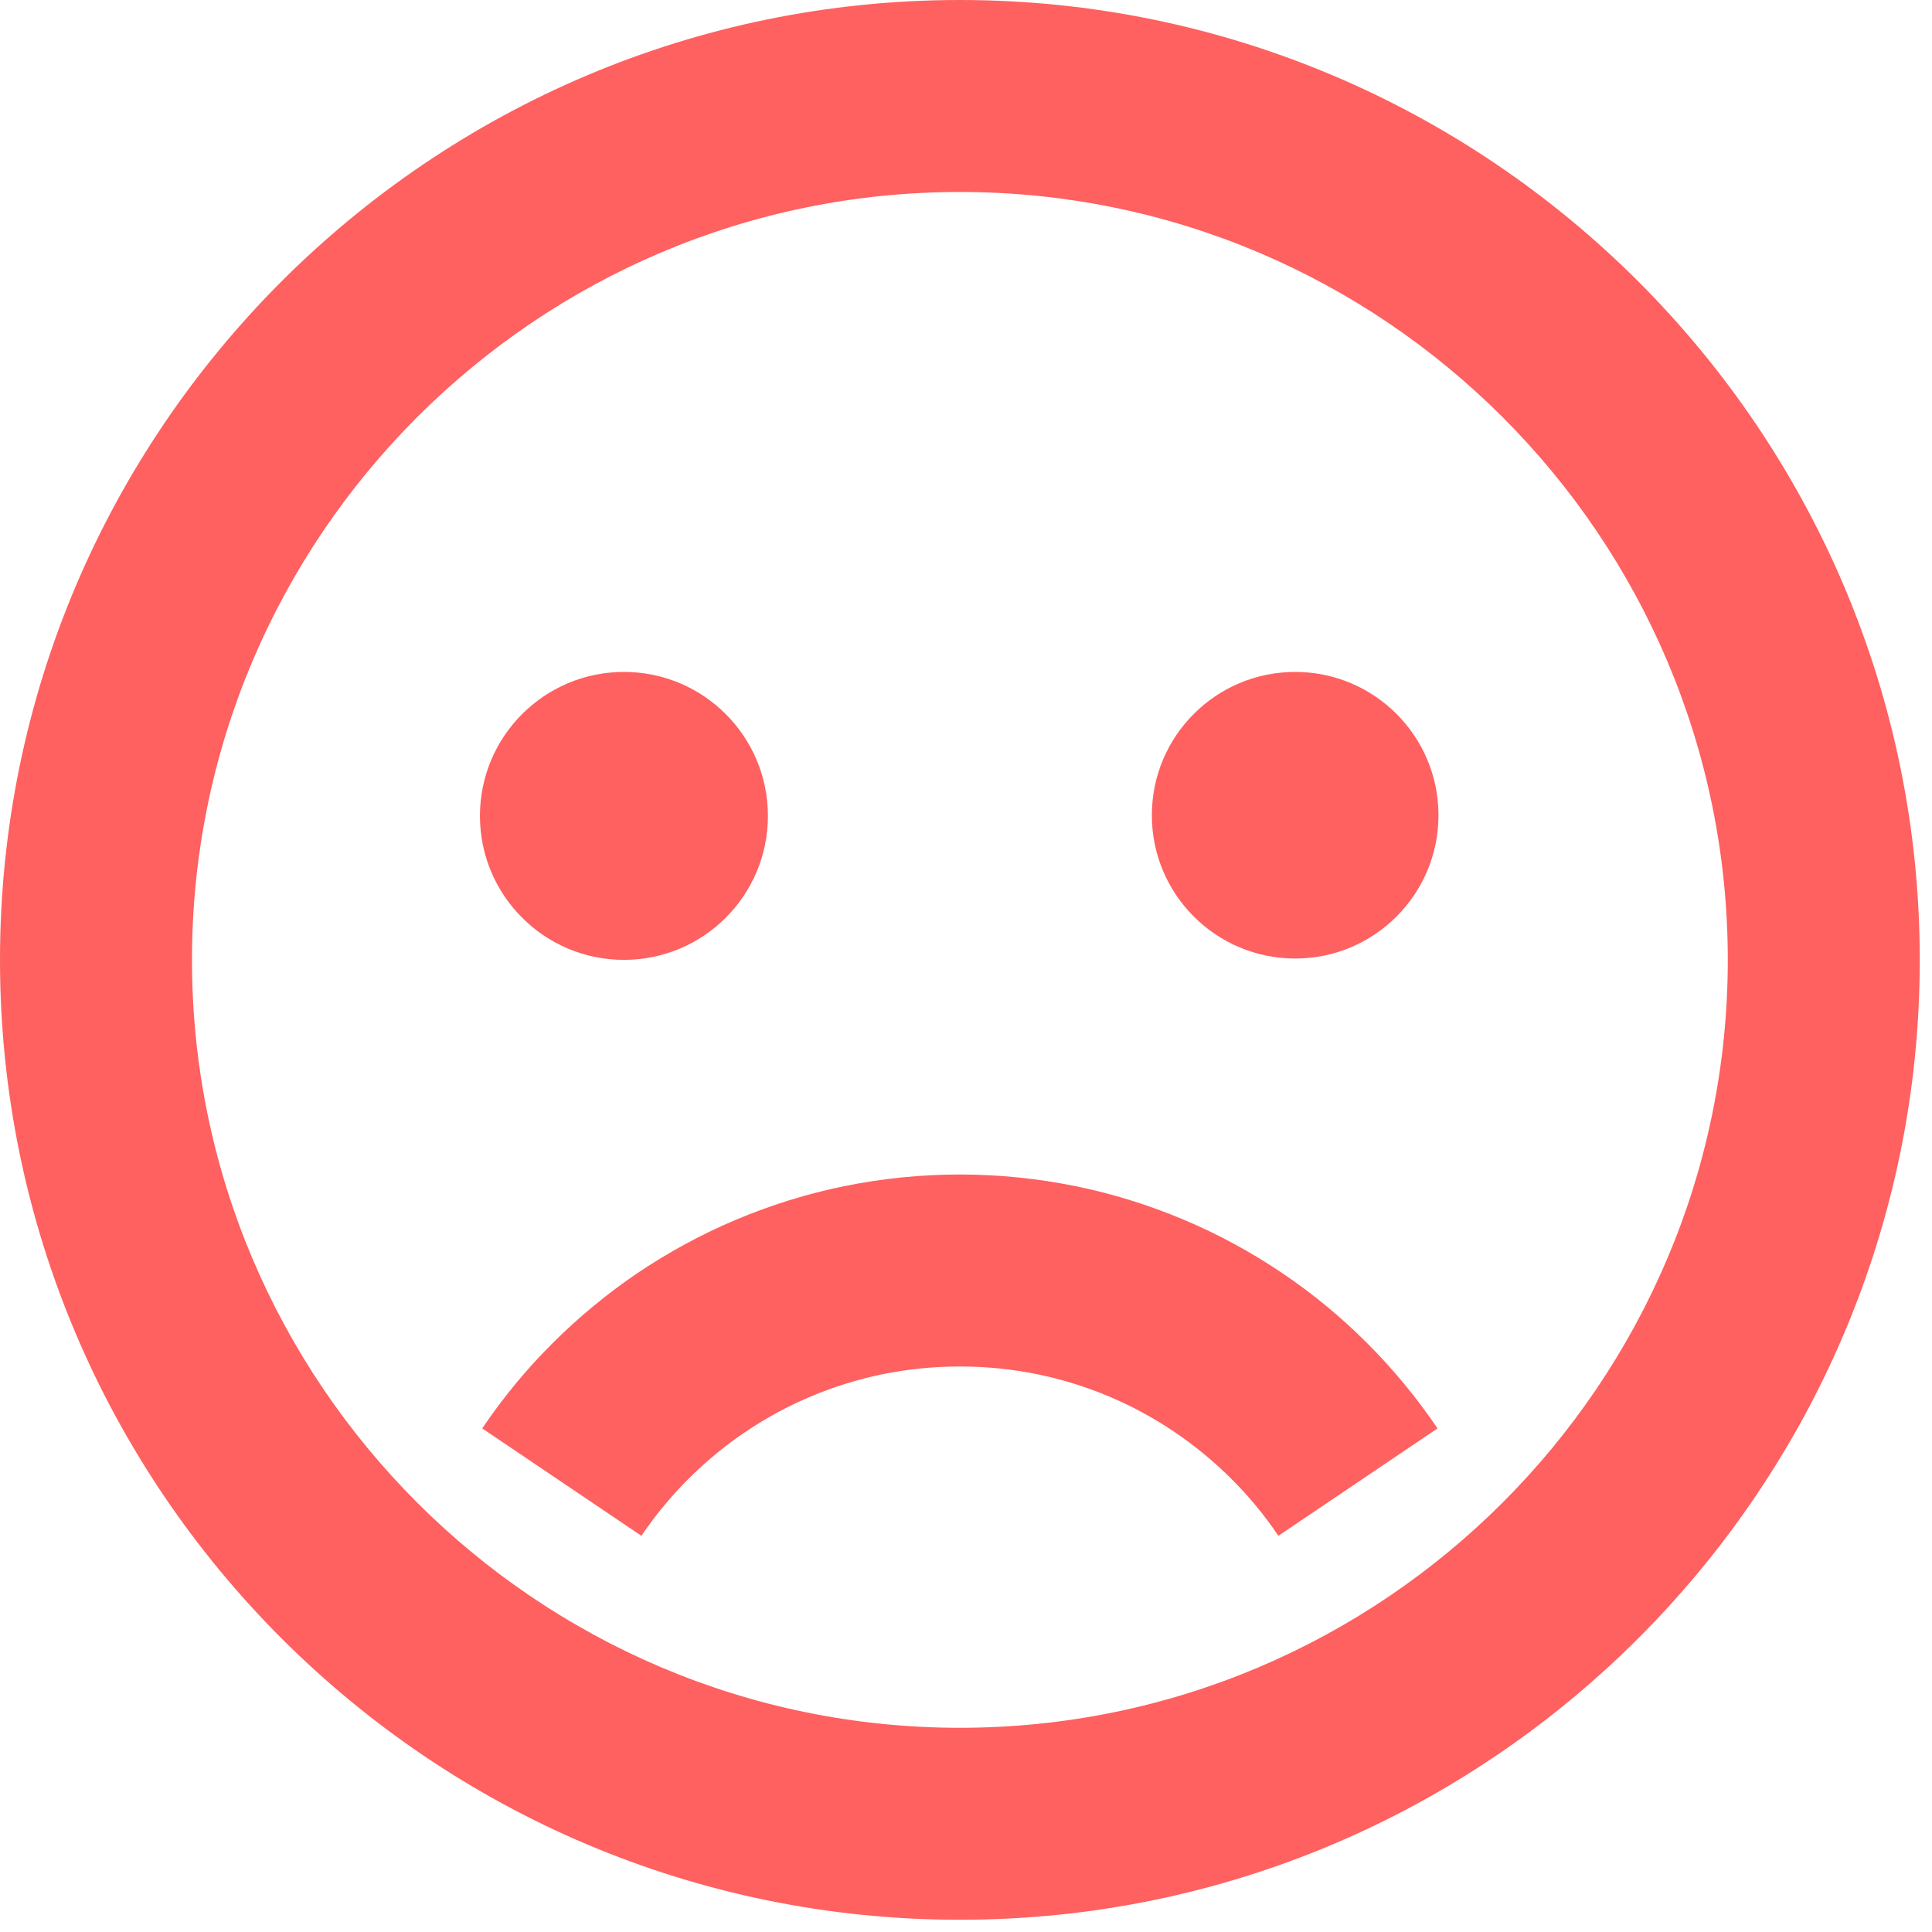 <svg width="76" height="76" viewBox="0 0 76 76" fill="none" xmlns="http://www.w3.org/2000/svg">
<path d="M37.759 0C16.939 0 0 16.939 0 37.759C0 58.58 16.939 75.519 37.759 75.519C58.58 75.519 75.519 58.58 75.519 37.759C75.519 16.939 58.58 0 37.759 0ZM37.759 67.967C21.104 67.967 7.552 54.415 7.552 37.759C7.552 21.104 21.104 7.552 37.759 7.552C54.415 7.552 67.967 21.104 67.967 37.759C67.967 54.415 54.415 67.967 37.759 67.967Z" fill="#FF6060"/>
<path d="M27.077 58.18C27.776 57.485 28.527 56.862 29.313 56.333C30.132 55.782 30.993 55.314 31.88 54.94C32.802 54.551 33.753 54.257 34.708 54.06C36.713 53.652 38.813 53.652 40.81 54.06C41.769 54.257 42.721 54.551 43.642 54.94C44.526 55.314 45.391 55.782 46.206 56.333C46.995 56.866 47.747 57.485 48.445 58.18C49.129 58.863 49.752 59.615 50.288 60.415L56.548 56.19C55.737 54.989 54.804 53.86 53.777 52.833C52.746 51.802 51.617 50.87 50.428 50.073C49.208 49.25 47.913 48.547 46.576 47.985C45.198 47.403 43.767 46.958 42.317 46.663C40.822 46.357 39.285 46.202 37.759 46.202C36.234 46.202 34.697 46.357 33.198 46.663C31.752 46.958 30.321 47.403 28.942 47.985C27.606 48.547 26.314 49.25 25.087 50.073C23.905 50.873 22.776 51.802 21.742 52.833C20.715 53.856 19.778 54.989 18.97 56.19L25.231 60.415C25.771 59.615 26.394 58.863 27.077 58.18Z" fill="#FF6060"/>
<path d="M24.544 37.759C27.672 37.759 30.208 35.224 30.208 32.096C30.208 28.967 27.672 26.432 24.544 26.432C21.416 26.432 18.88 28.967 18.88 32.096C18.88 35.224 21.416 37.759 24.544 37.759Z" fill="#FF6060"/>
<path d="M50.949 37.706C54.062 37.706 56.586 35.183 56.586 32.069C56.586 28.956 54.062 26.432 50.949 26.432C47.835 26.432 45.311 28.956 45.311 32.069C45.311 35.183 47.835 37.706 50.949 37.706Z" fill="#FF6060"/>
</svg>
